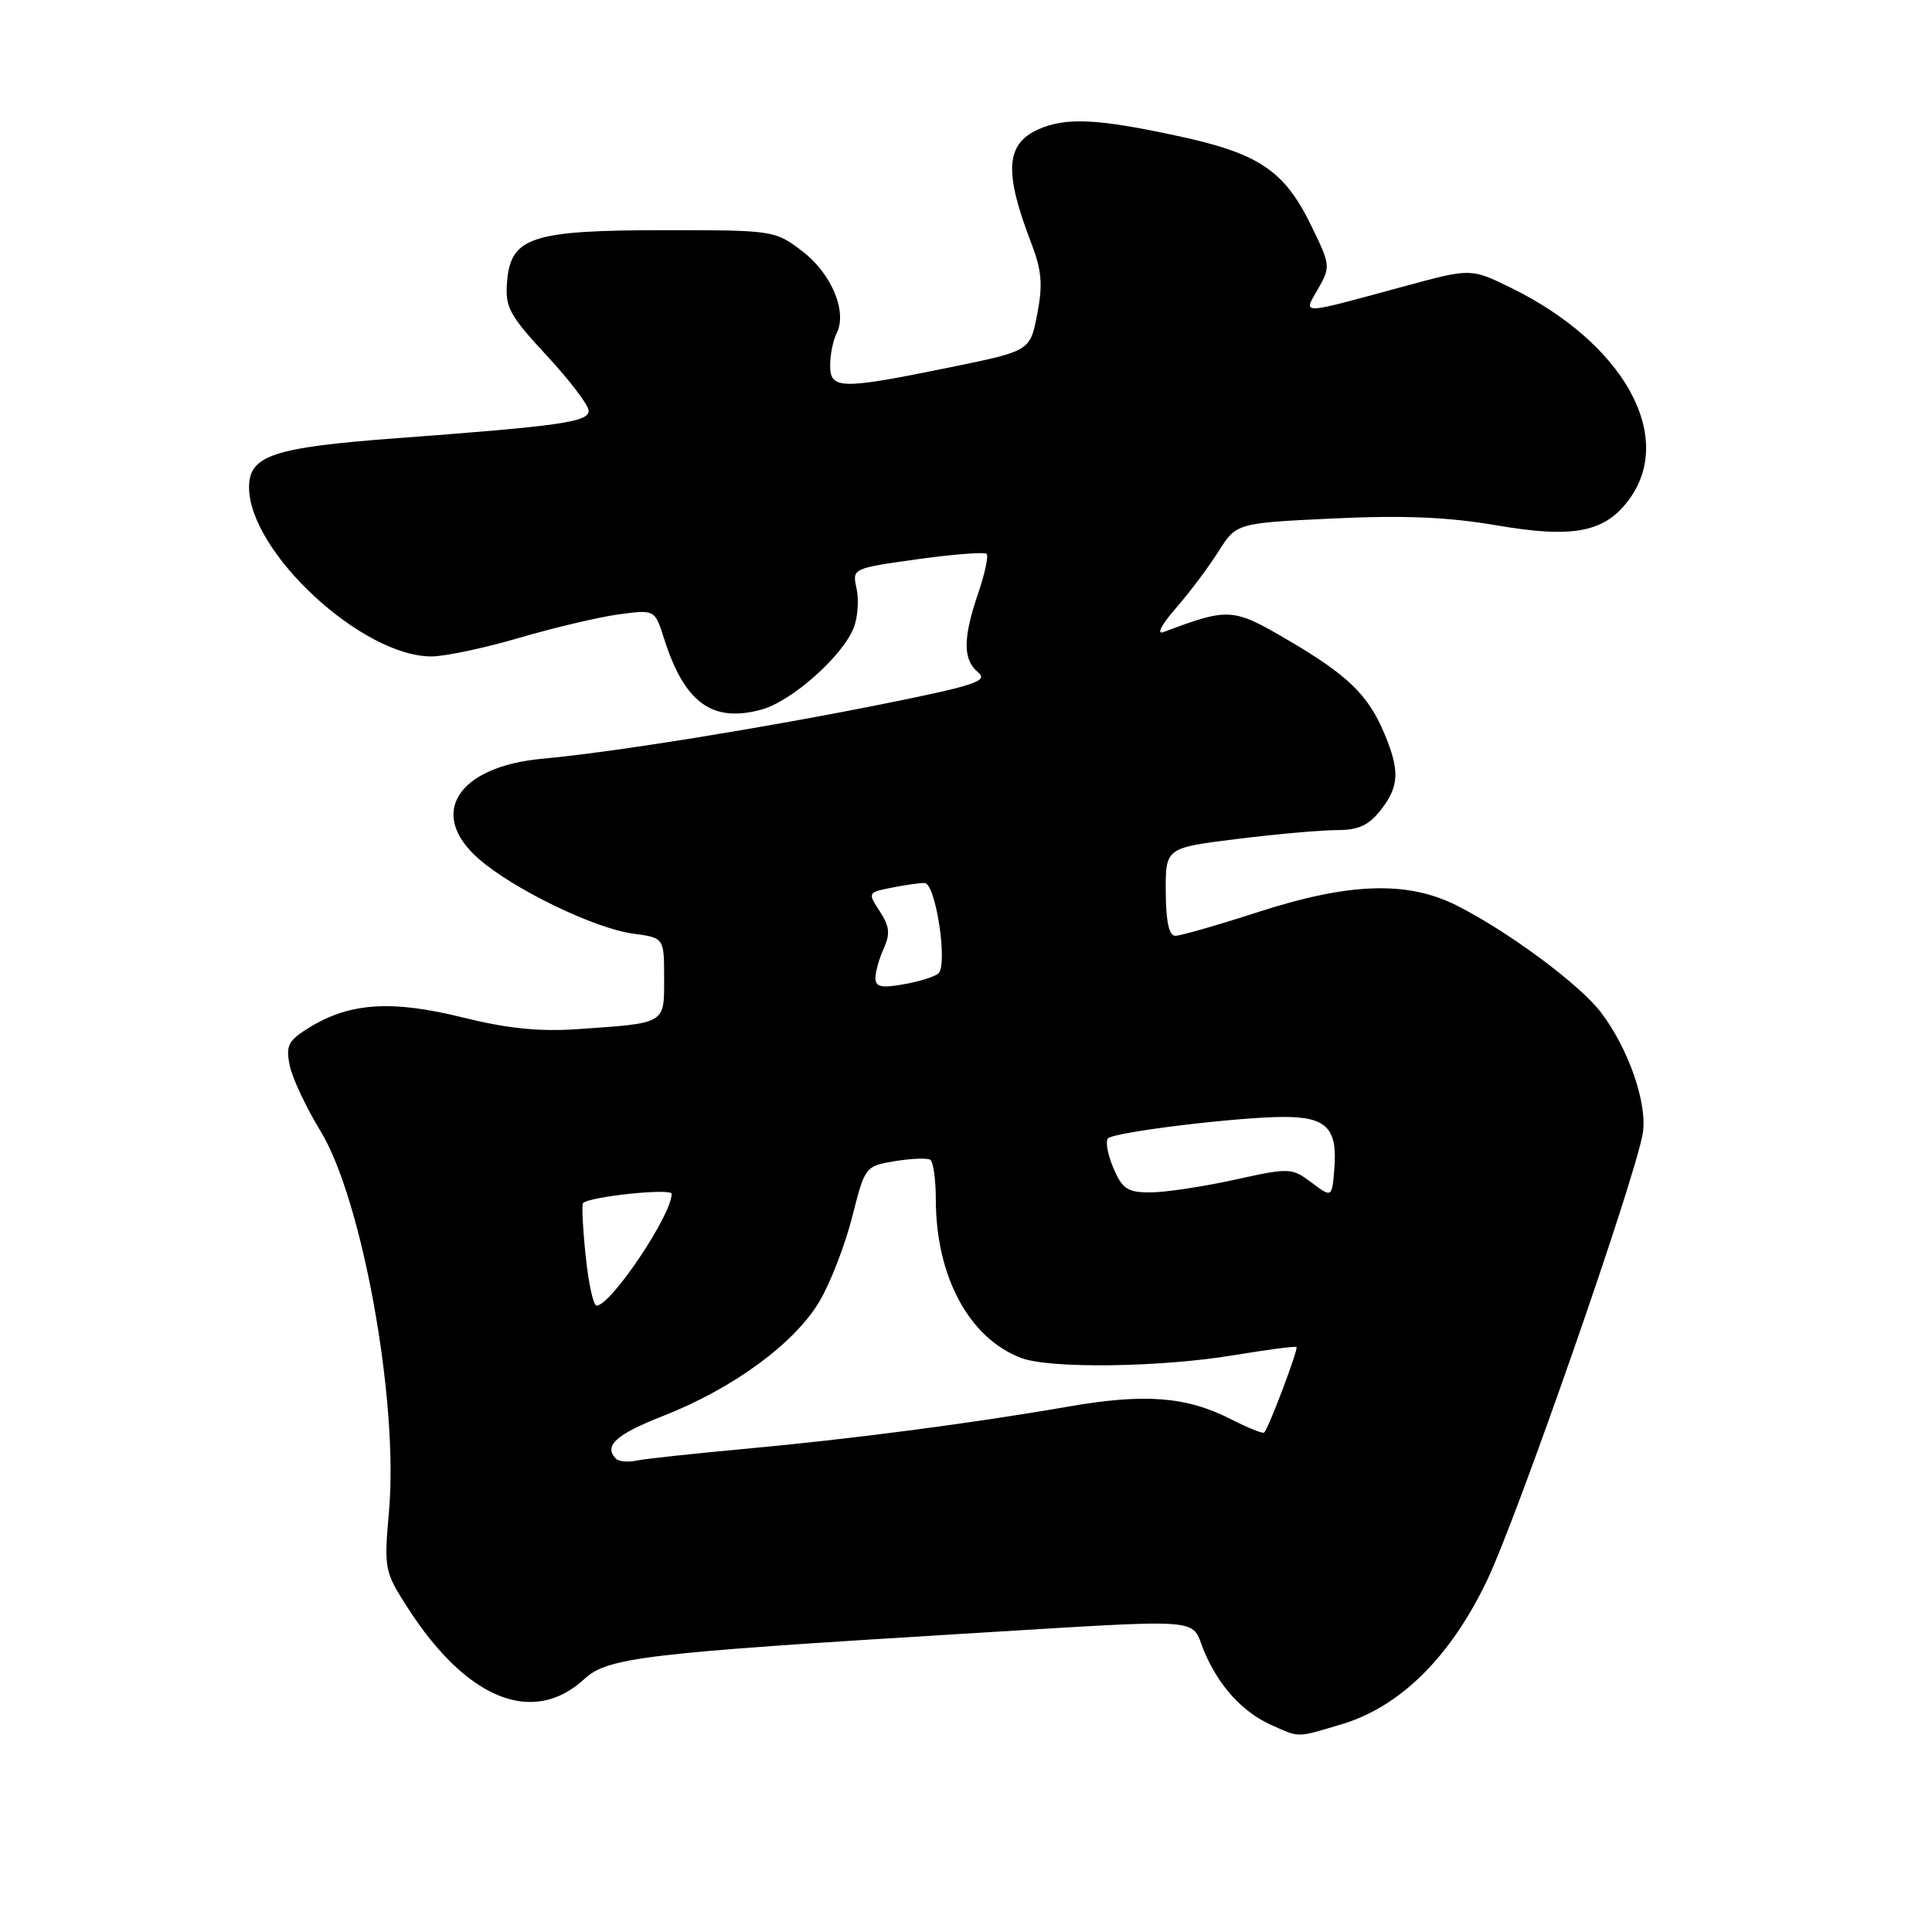 <?xml version="1.0" encoding="UTF-8" standalone="no"?>
<!DOCTYPE svg PUBLIC "-//W3C//DTD SVG 1.1//EN" "http://www.w3.org/Graphics/SVG/1.1/DTD/svg11.dtd" >
<svg xmlns="http://www.w3.org/2000/svg" xmlns:xlink="http://www.w3.org/1999/xlink" version="1.1" viewBox="0 0 256 256">
 <g >
 <path fill="currentColor"
d=" M 177.72 228.49 C 185.51 226.18 192.19 219.58 197.05 209.39 C 201.10 200.92 216.64 156.29 217.67 150.20 C 218.33 146.30 215.83 139.02 212.16 134.18 C 209.37 130.48 199.89 123.45 193.04 119.99 C 186.49 116.69 178.81 116.94 166.74 120.84 C 161.37 122.58 156.42 124.00 155.74 124.00 C 154.90 124.00 154.49 122.12 154.47 118.17 C 154.44 112.34 154.44 112.34 163.97 111.16 C 169.21 110.51 175.15 109.99 177.18 109.99 C 179.97 110.00 181.36 109.36 182.93 107.37 C 185.40 104.22 185.51 102.16 183.45 97.23 C 181.30 92.08 178.58 89.45 170.62 84.79 C 163.35 80.53 162.82 80.50 154.15 83.76 C 153.21 84.11 153.92 82.75 155.78 80.62 C 157.59 78.55 160.14 75.16 161.45 73.08 C 163.83 69.31 163.83 69.31 176.66 68.70 C 186.00 68.26 191.90 68.51 198.30 69.61 C 208.59 71.38 212.77 70.53 215.98 66.02 C 221.94 57.65 215.03 45.41 200.24 38.15 C 194.91 35.54 194.91 35.54 186.21 37.90 C 171.91 41.78 172.66 41.76 174.66 38.26 C 176.32 35.37 176.30 35.12 173.72 29.85 C 170.14 22.53 166.78 20.30 155.80 17.96 C 145.26 15.70 141.13 15.53 137.52 17.17 C 133.26 19.11 133.04 22.81 136.61 32.11 C 138.04 35.82 138.20 37.68 137.44 41.61 C 136.50 46.50 136.50 46.50 126.00 48.65 C 111.38 51.64 110.00 51.62 110.00 48.43 C 110.00 47.02 110.38 45.11 110.85 44.18 C 112.31 41.32 110.19 36.25 106.31 33.29 C 102.70 30.53 102.49 30.50 88.08 30.50 C 70.46 30.50 67.67 31.41 67.19 37.31 C 66.91 40.70 67.45 41.72 72.44 47.11 C 75.50 50.41 78.00 53.70 78.00 54.42 C 78.00 55.92 74.36 56.44 52.50 58.07 C 36.20 59.29 33.00 60.35 33.00 64.56 C 33.00 73.14 48.01 87.04 57.21 86.98 C 59.02 86.97 64.28 85.85 68.90 84.49 C 73.52 83.14 79.43 81.75 82.03 81.40 C 86.77 80.77 86.77 80.77 88.00 84.64 C 90.69 93.11 94.35 95.79 100.85 94.04 C 104.90 92.95 111.71 86.90 113.15 83.11 C 113.66 81.76 113.82 79.45 113.50 77.98 C 112.91 75.32 112.92 75.31 121.57 74.10 C 126.33 73.44 130.45 73.12 130.73 73.39 C 131.00 73.67 130.50 76.02 129.61 78.62 C 127.58 84.60 127.57 87.40 129.60 89.08 C 130.97 90.22 129.23 90.81 117.55 93.17 C 101.41 96.43 81.12 99.70 71.92 100.53 C 60.63 101.55 56.61 107.82 63.42 113.79 C 67.97 117.79 78.77 123.03 83.88 123.71 C 88.00 124.26 88.00 124.26 88.00 129.61 C 88.00 135.74 88.32 135.55 76.50 136.37 C 71.45 136.72 67.20 136.28 61.27 134.81 C 51.98 132.50 46.42 132.85 41.10 136.08 C 38.19 137.86 37.85 138.49 38.38 141.14 C 38.71 142.81 40.55 146.72 42.45 149.84 C 47.98 158.86 52.82 185.61 51.55 200.16 C 50.87 207.90 50.93 208.22 54.01 213.02 C 61.84 225.22 70.65 228.76 77.46 222.45 C 80.49 219.64 85.54 219.04 127.33 216.50 C 160.58 214.49 157.68 214.29 159.53 218.74 C 161.49 223.42 164.63 226.87 168.50 228.59 C 172.28 230.27 171.72 230.27 177.72 228.49 Z  M 81.65 193.32 C 79.93 191.59 81.57 190.09 87.91 187.60 C 97.15 183.98 105.35 177.96 108.60 172.41 C 110.06 169.94 112.00 164.89 112.93 161.21 C 114.61 154.57 114.66 154.51 118.56 153.86 C 120.73 153.51 122.84 153.42 123.25 153.67 C 123.66 153.91 124.00 156.26 124.00 158.88 C 124.00 169.14 128.40 177.32 135.32 179.94 C 139.13 181.38 153.73 181.19 163.50 179.57 C 167.90 178.84 171.63 178.35 171.79 178.49 C 172.07 178.74 168.12 189.21 167.51 189.82 C 167.34 190.00 165.35 189.20 163.10 188.05 C 157.19 185.04 151.70 184.61 141.50 186.39 C 128.86 188.59 112.56 190.72 98.50 192.00 C 91.90 192.61 85.55 193.29 84.40 193.53 C 83.24 193.77 82.01 193.67 81.65 193.32 Z  M 77.60 166.37 C 77.22 162.73 77.07 159.60 77.25 159.42 C 78.12 158.54 89.00 157.41 89.00 158.19 C 89.00 161.00 80.94 173.00 79.05 173.00 C 78.62 173.00 77.97 170.02 77.60 166.37 Z  M 173.79 156.70 C 171.15 154.72 170.91 154.71 163.51 156.34 C 159.35 157.25 154.36 158.00 152.42 158.00 C 149.40 158.00 148.71 157.54 147.52 154.75 C 146.77 152.96 146.45 151.20 146.82 150.84 C 147.68 149.99 164.03 148.01 170.13 148.00 C 175.75 148.00 177.23 149.50 176.81 154.79 C 176.50 158.73 176.50 158.73 173.79 156.70 Z  M 116.00 129.59 C 116.00 128.77 116.50 127.00 117.10 125.67 C 117.98 123.75 117.87 122.73 116.57 120.75 C 114.97 118.30 114.99 118.25 118.10 117.63 C 119.83 117.28 121.82 117.00 122.51 117.00 C 123.98 117.00 125.63 127.81 124.34 128.99 C 123.88 129.41 121.81 130.06 119.75 130.42 C 116.79 130.95 116.00 130.78 116.00 129.59 Z "/>
</g>
</svg>